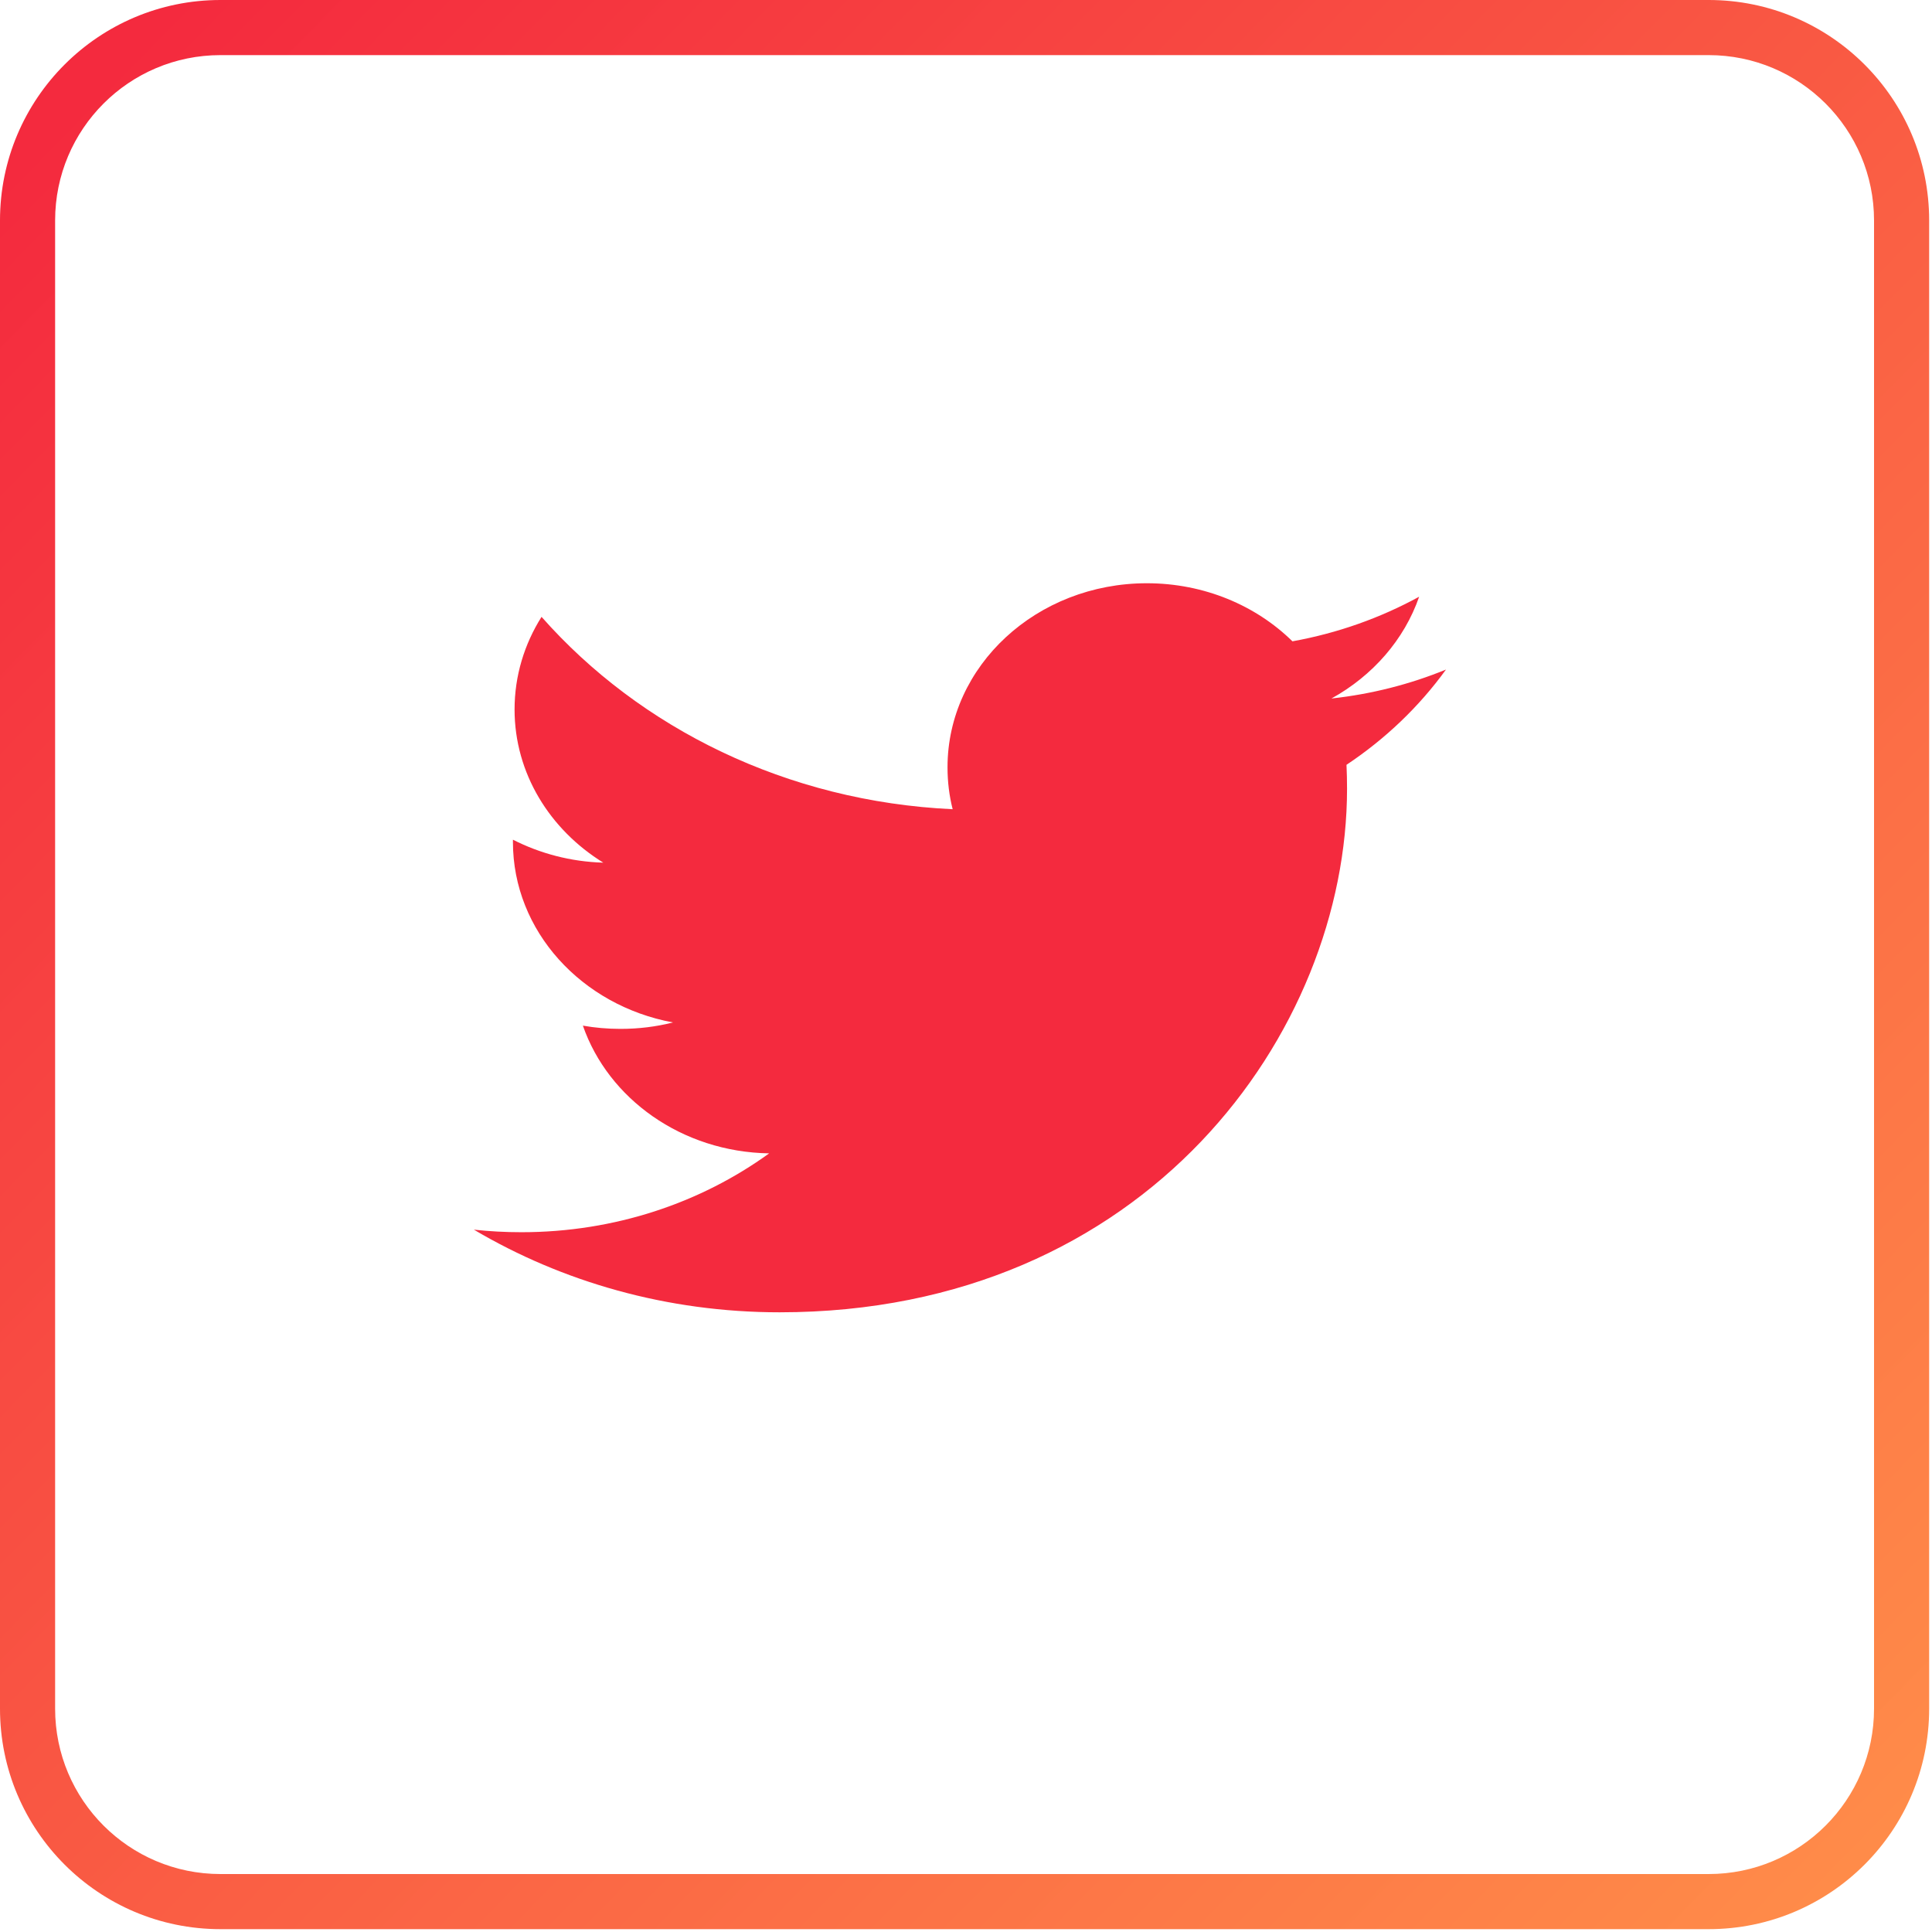 <svg width="53" height="53" viewBox="0 0 53 53" fill="none" xmlns="http://www.w3.org/2000/svg">
<path d="M39.667 18.368C38.687 18.769 37.632 19.041 36.525 19.162C37.655 18.538 38.523 17.549 38.931 16.37C37.873 16.948 36.704 17.368 35.455 17.593C34.459 16.613 33.036 16 31.462 16C28.442 16 25.993 18.261 25.993 21.049C25.993 21.445 26.04 21.829 26.134 22.199C21.587 21.988 17.556 19.98 14.856 16.922C14.385 17.67 14.116 18.538 14.116 19.463C14.116 21.213 15.082 22.759 16.55 23.665C15.655 23.64 14.809 23.411 14.071 23.035V23.097C14.071 25.544 15.957 27.585 18.461 28.048C18.002 28.166 17.519 28.225 17.02 28.225C16.667 28.225 16.323 28.195 15.99 28.136C16.686 30.141 18.705 31.601 21.1 31.64C19.228 32.995 16.868 33.803 14.305 33.803C13.864 33.803 13.427 33.78 13 33.733C15.421 35.164 18.298 36 21.387 36C31.451 36 36.953 28.308 36.953 21.635C36.953 21.416 36.948 21.196 36.938 20.981C38.008 20.269 38.936 19.38 39.667 18.368Z" fill="#F42A3E"/>
<path fill-rule="evenodd" clip-rule="evenodd" d="M46.873 1.512H6.048C3.543 1.512 1.512 3.543 1.512 6.048V46.873C1.512 49.379 3.543 51.41 6.048 51.41H46.873C49.379 51.41 51.41 49.379 51.41 46.873V6.048C51.41 3.543 49.379 1.512 46.873 1.512ZM6.048 0C2.708 0 0 2.708 0 6.048V46.873C0 50.214 2.708 52.922 6.048 52.922H46.873C50.214 52.922 52.922 50.214 52.922 46.873V6.048C52.922 2.708 50.214 0 46.873 0H6.048Z" fill="url(#paint0_linear_261_235)"/>
<defs>
<linearGradient id="paint0_linear_261_235" x1="2" y1="3" x2="51.5" y2="51.5" gradientUnits="userSpaceOnUse">
<stop stop-color="#F42A3E"/>
<stop offset="1" stop-color="#FF8C49"/>
</linearGradient>
</defs>
</svg>

